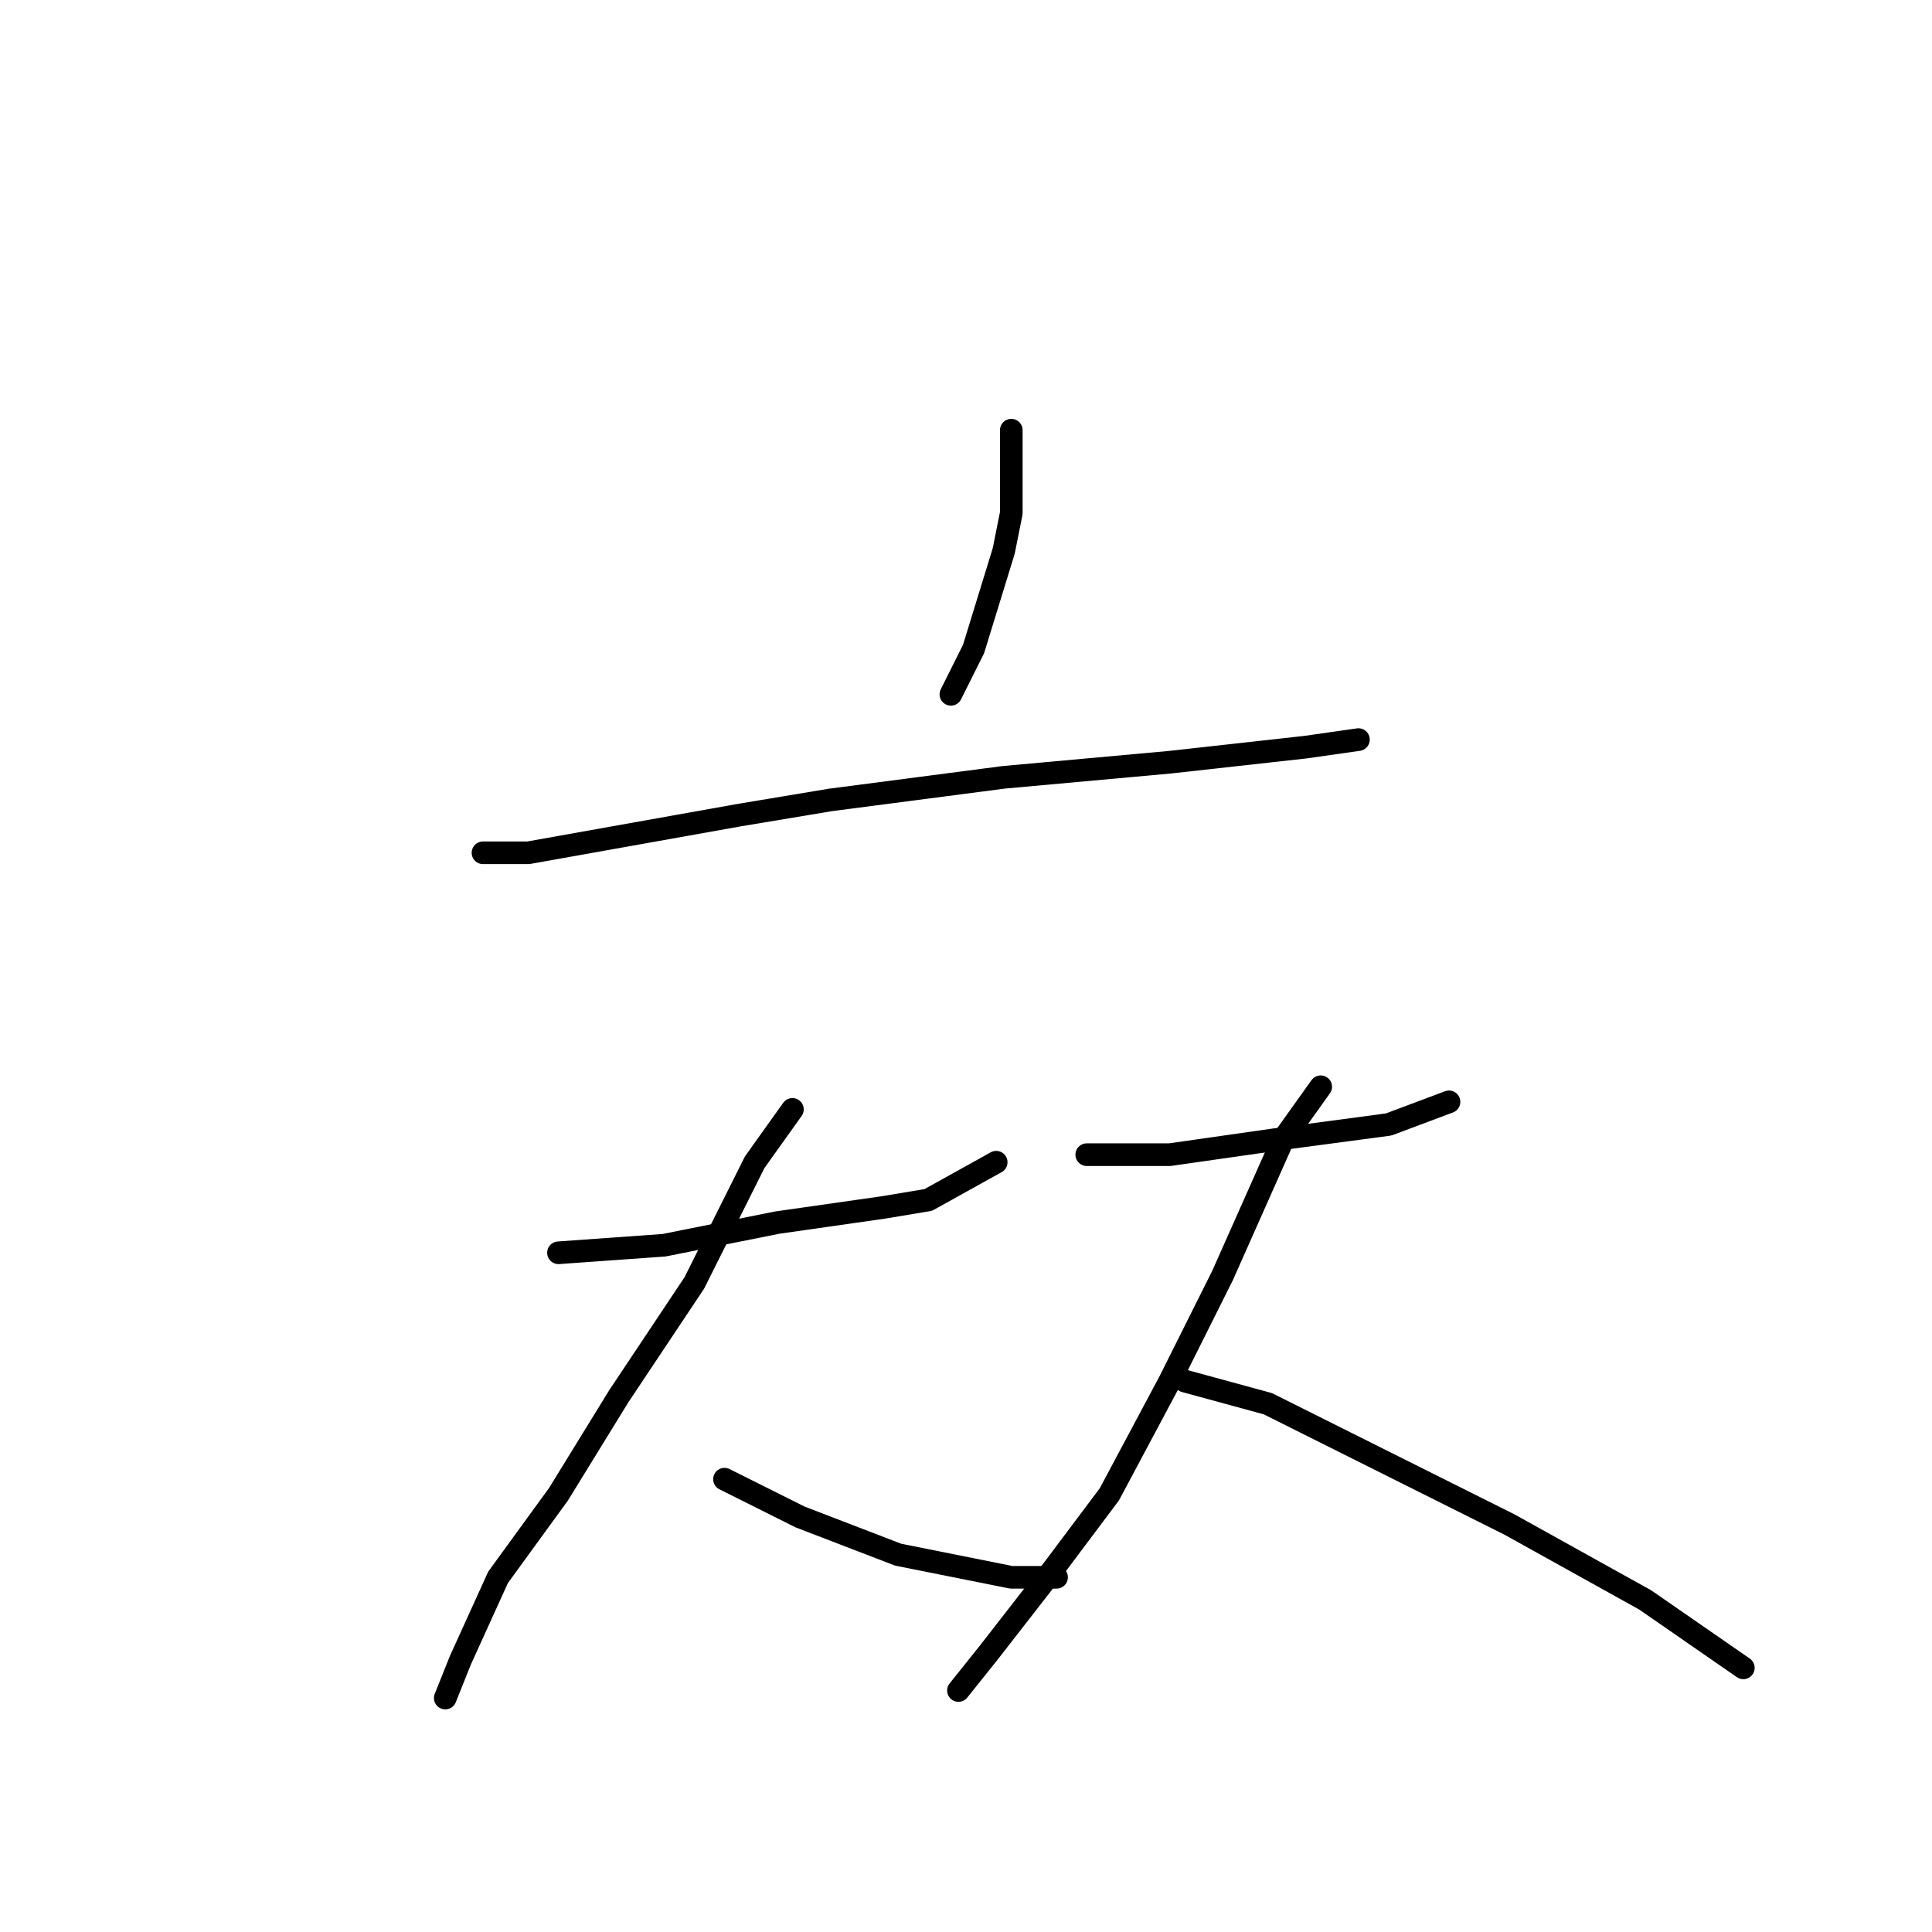<?xml version="1.0" standalone="no"?>
    <svg width="256" height="256" xmlns="http://www.w3.org/2000/svg" version="1.1">
    <polyline stroke="black" stroke-width="3" stroke-linecap="round" fill="transparent" stroke-linejoin="round" points="134 57 134 68 133 73 129 86 126 92 126 92 " />
        <polyline stroke="black" stroke-width="3" stroke-linecap="round" fill="transparent" stroke-linejoin="round" points="64 113 70 113 98 108 110 106 133 103 155 101 173 99 180 98 180 98 " />
        <polyline stroke="black" stroke-width="3" stroke-linecap="round" fill="transparent" stroke-linejoin="round" points="74 166 88 165 103 162 117 160 123 159 132 154 132 154 " />
        <polyline stroke="black" stroke-width="3" stroke-linecap="round" fill="transparent" stroke-linejoin="round" points="105 147 100 154 92 170 82 185 74 198 66 209 61 220 59 225 59 225 " />
        <polyline stroke="black" stroke-width="3" stroke-linecap="round" fill="transparent" stroke-linejoin="round" points="96 196 106 201 119 206 134 209 140 209 140 209 " />
        <polyline stroke="black" stroke-width="3" stroke-linecap="round" fill="transparent" stroke-linejoin="round" points="144 153 155 153 169 151 184 149 192 146 192 146 " />
        <polyline stroke="black" stroke-width="3" stroke-linecap="round" fill="transparent" stroke-linejoin="round" points="175 144 170 151 162 169 155 183 147 198 138 210 131 219 127 224 127 224 " />
        <polyline stroke="black" stroke-width="3" stroke-linecap="round" fill="transparent" stroke-linejoin="round" points="157 183 168 186 182 193 200 202 218 212 231 221 231 221 " />
        </svg>